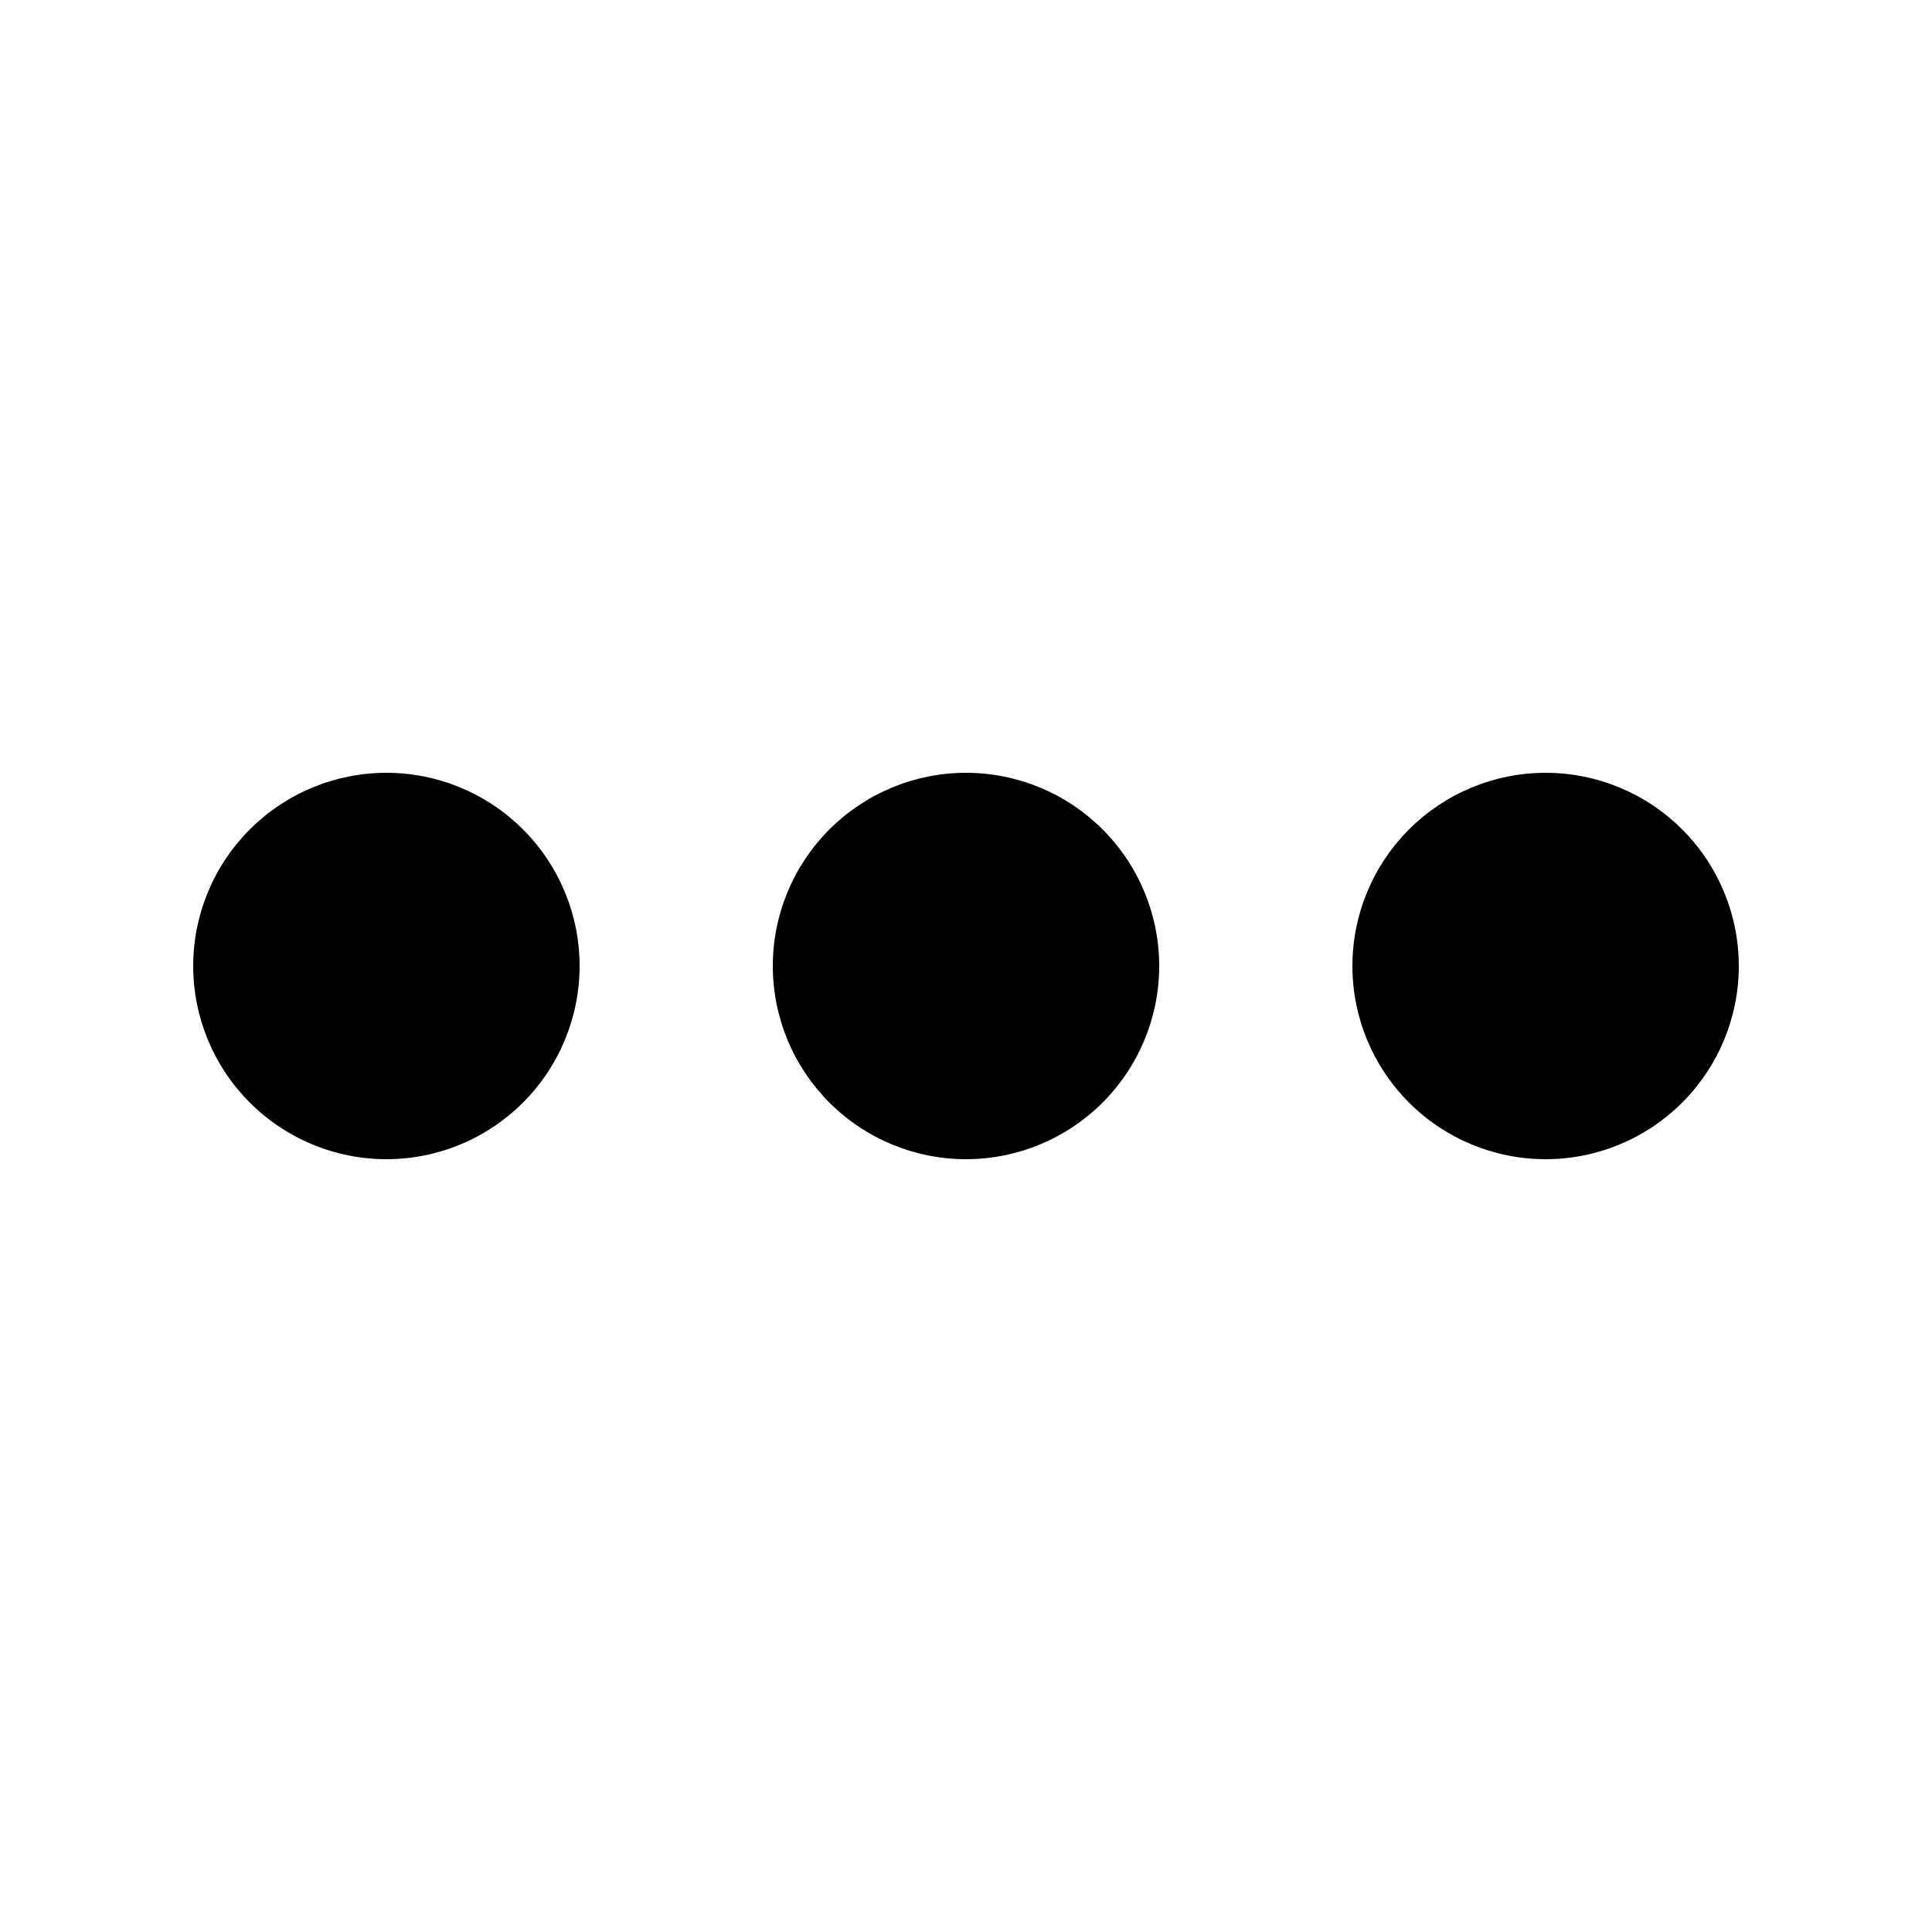 <svg viewBox="0 0 20 20" fill="none" xmlns="http://www.w3.org/2000/svg"><path d="M6 10C6 10.53 5.789 11.039 5.414 11.414C5.039 11.789 4.53 12 4 12C3.47 12 2.961 11.789 2.586 11.414C2.211 11.039 2 10.53 2 10C2 9.47 2.211 8.961 2.586 8.586C2.961 8.211 3.47 8 4 8C4.53 8 5.039 8.211 5.414 8.586C5.789 8.961 6 9.47 6 10ZM12 10C12 10.53 11.789 11.039 11.414 11.414C11.039 11.789 10.53 12 10 12C9.47 12 8.961 11.789 8.586 11.414C8.211 11.039 8 10.53 8 10C8 9.47 8.211 8.961 8.586 8.586C8.961 8.211 9.47 8 10 8C10.53 8 11.039 8.211 11.414 8.586C11.789 8.961 12 9.47 12 10ZM16 12C16.53 12 17.039 11.789 17.414 11.414C17.789 11.039 18 10.53 18 10C18 9.47 17.789 8.961 17.414 8.586C17.039 8.211 16.53 8 16 8C15.47 8 14.961 8.211 14.586 8.586C14.211 8.961 14 9.47 14 10C14 10.53 14.211 11.039 14.586 11.414C14.961 11.789 15.47 12 16 12Z" fill="black"/></svg>